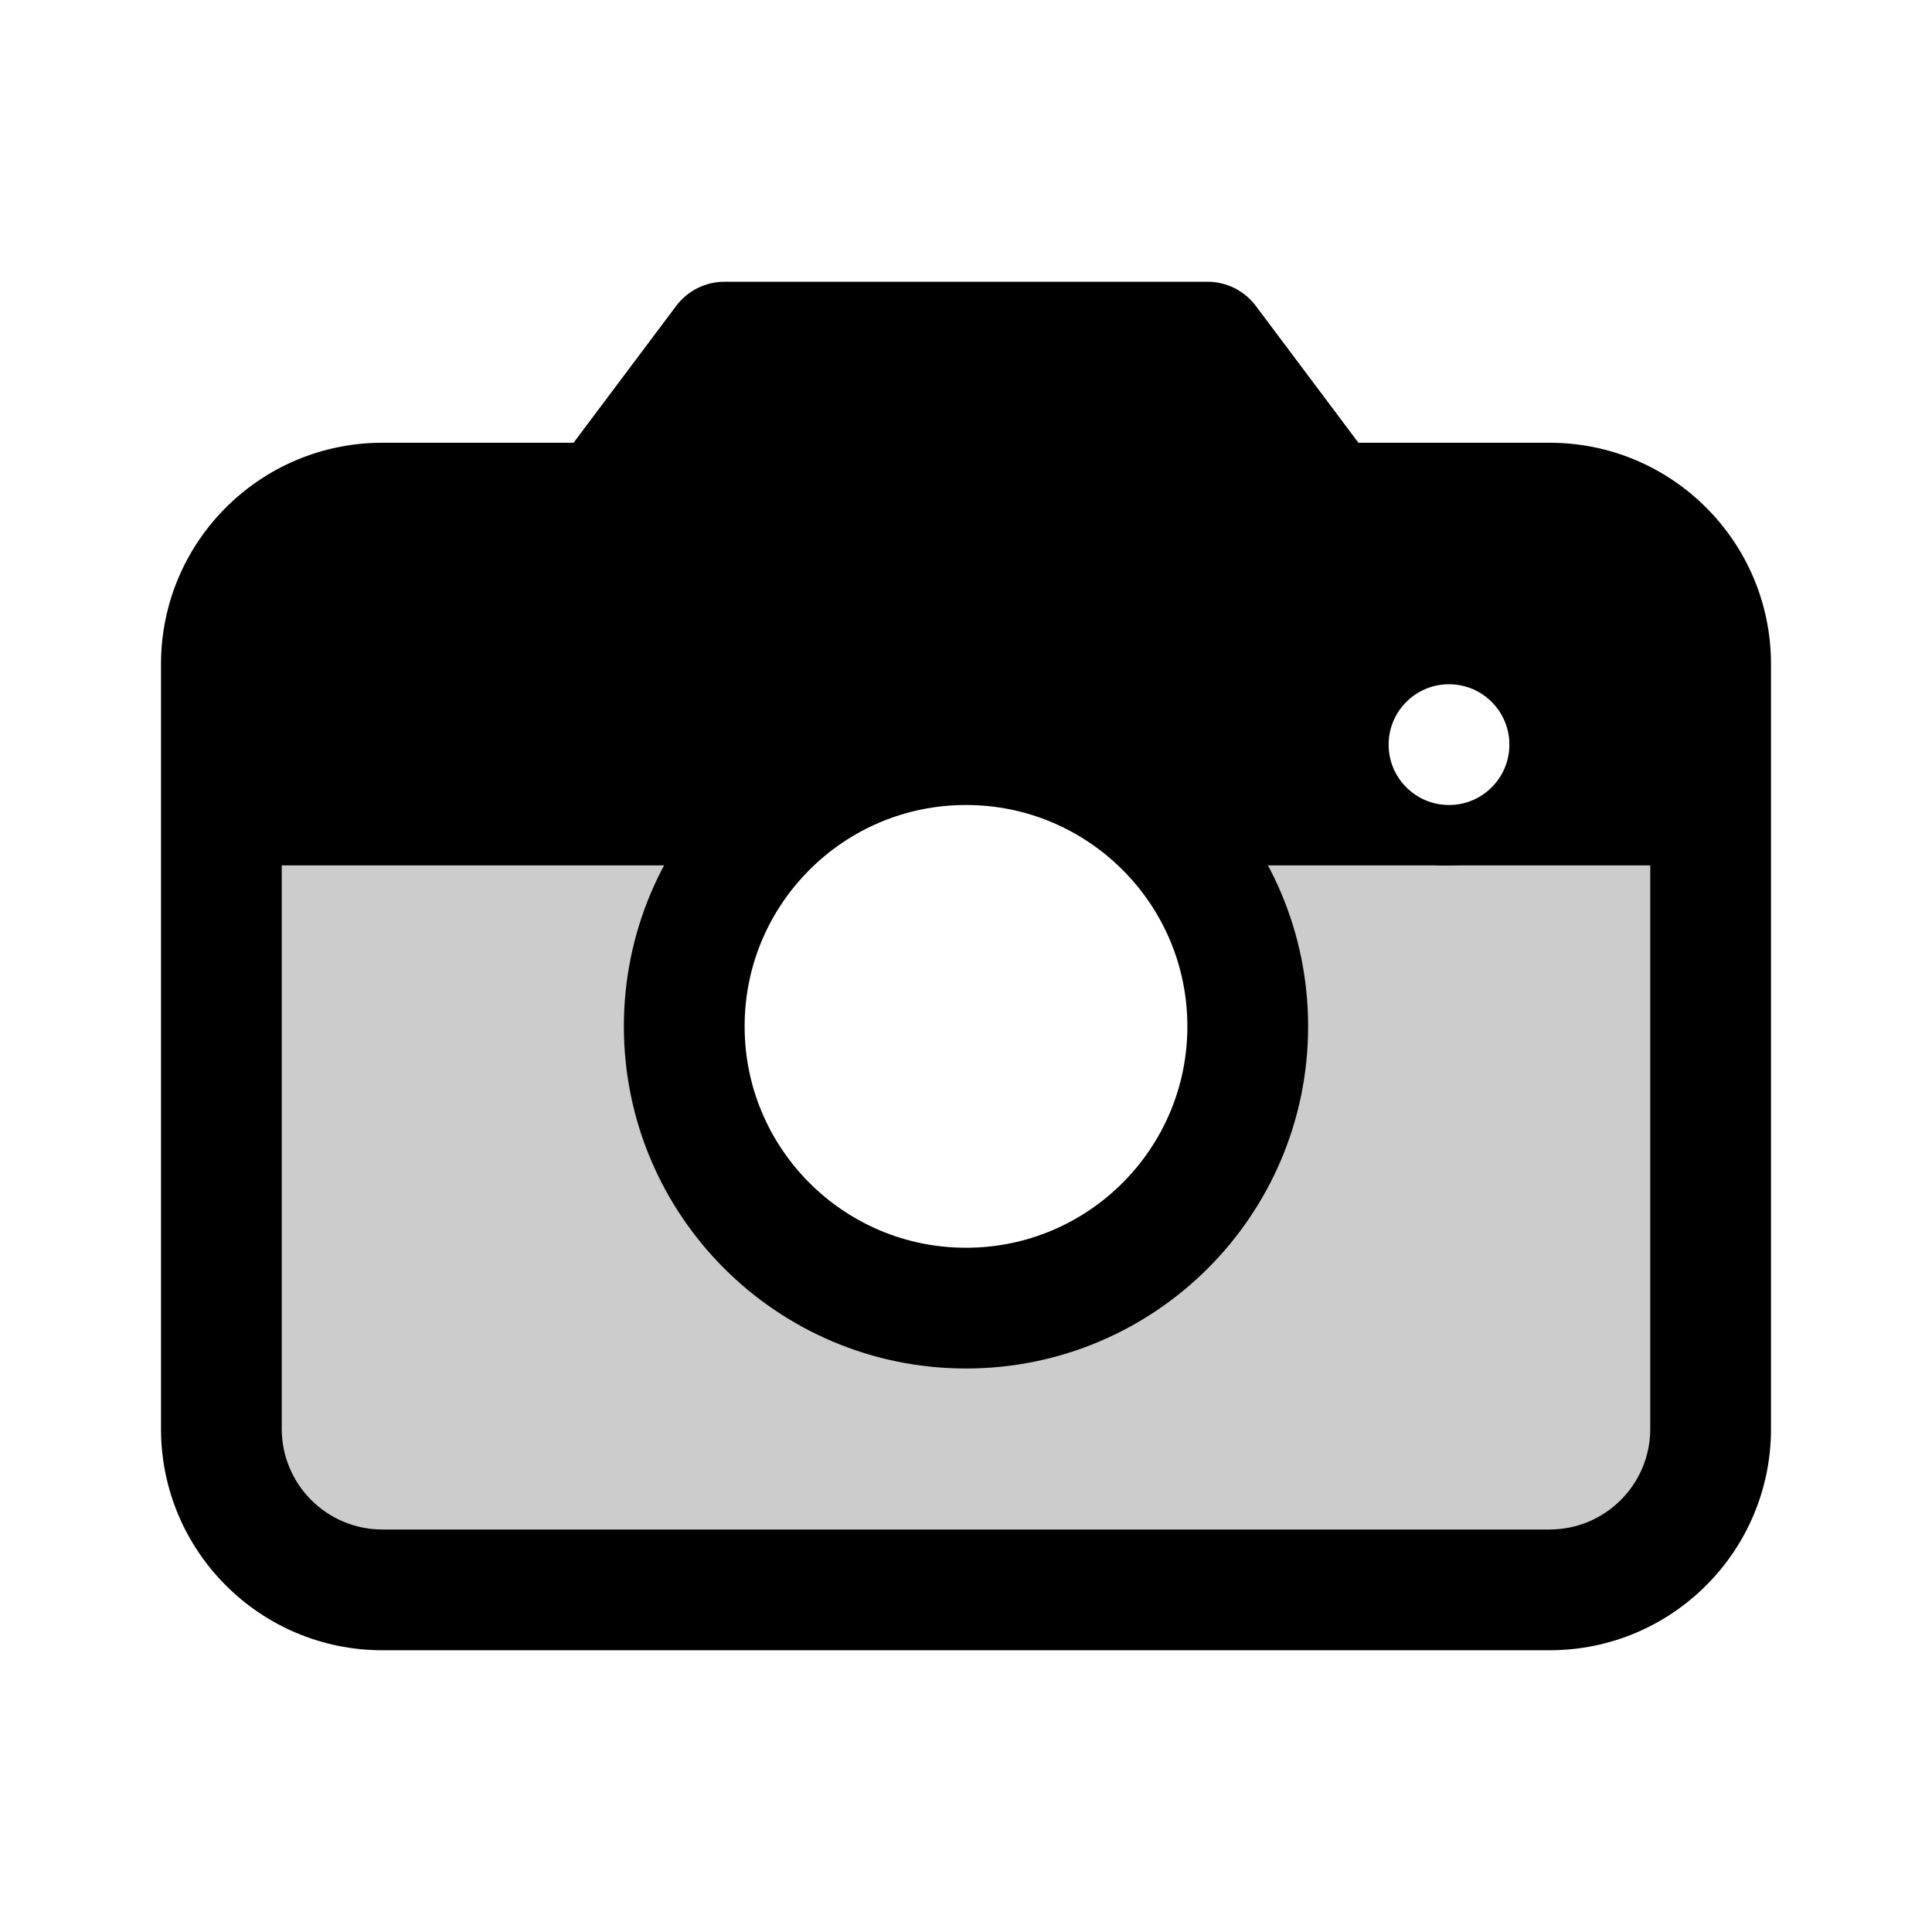 <svg width="192" height="192" viewBox="0 0 192 192" fill="none" xmlns="http://www.w3.org/2000/svg">
<path d="M75 85.5H23.5L28.5 53.5L34 52L62 50L76.5 35.5L122.5 36L130.5 52H149L166 53.5L168.5 69.5V78.5H151.5L153.5 69.5L144.5 64L136 68.5V80.5L121 81.5L115 84.5L107 76.5L90 75L75 85.5Z" fill="black"/>
<path d="M75 85.5H23.5L28.5 53.5L34 52L62 50L76.5 35.5M75 85.5L76.5 35.5M75 85.5L90 75L107 76.5L115 84.5M76.5 35.5L122.5 36L130.5 52M115 84.5L130.5 52M115 84.5L121 81.5L136 80.5V68.5L144.5 64M130.5 52H149M144.5 64L149 52M144.5 64L153.5 69.5M149 52L166 53.5L168.5 69.5M168.5 69.5H153.5M168.5 69.5V78.5H151.5L153.5 69.5" stroke="black"/>
<path d="M122 80.454L124.5 85.5H142.5L140.525 84.091L137.2 80L122 80.454Z" fill="black" stroke="black"/>
<path d="M166 85.5H144L152.5 78L166 77.5V85.5Z" fill="black" stroke="black"/>
<path d="M60 50V56C61.889 56 63.667 55.111 64.8 53.6L60 50ZM72 34V28C70.112 28 68.333 28.889 67.2 30.4L72 34ZM132 50L127.2 53.6C128.333 55.111 130.111 56 132 56V50ZM120 34L124.8 30.4C123.667 28.889 121.889 28 120 28V34ZM164 66V142H176V66H164ZM154 152H38V164H154V152ZM28 142V66H16V142H28ZM38 56H60V44H38V56ZM64.8 53.6L76.8 37.6L67.2 30.4L55.2 46.4L64.8 53.6ZM132 56H154V44H132V56ZM136.8 46.4L124.8 30.4L115.2 37.6L127.2 53.6L136.8 46.4ZM120 28H72V40H120V28ZM38 152C32.477 152 28 147.523 28 142H16C16 154.15 25.85 164 38 164V152ZM164 142C164 147.523 159.523 152 154 152V164C166.15 164 176 154.15 176 142H164ZM176 66C176 53.85 166.15 44 154 44V56C159.523 56 164 60.477 164 66H176ZM28 66C28 60.477 32.477 56 38 56V44C25.85 44 16 53.85 16 66H28Z" fill="black"/>
<path d="M96 130C111.464 130 124 117.464 124 102C124 86.536 111.464 74 96 74C80.536 74 68 86.536 68 102C68 117.464 80.536 130 96 130Z" stroke="black" stroke-width="12"/>
<path d="M144 83C148.971 83 153 78.971 153 74C153 69.029 148.971 65 144 65C139.029 65 135 69.029 135 74C135 78.971 139.029 83 144 83Z" stroke="black" stroke-width="6"/>
<path d="M29.737 87.971C31.269 87.706 32.592 87.601 34.136 87.601C35.472 87.601 36.809 87.601 38.145 87.601C39.042 87.601 39.941 87.582 40.838 87.601C42.474 87.636 44.057 88.204 45.668 88.444C48.998 88.939 52.111 89.451 55.453 89.451C56.01 89.451 56.935 89.186 56.727 90.016C56.603 90.514 56.247 90.837 56.203 91.383C56.165 91.862 56.199 92.317 56.1 92.791C55.321 96.534 55.177 100.735 55.936 104.529C56.181 105.752 56.563 106.795 56.563 108.054C56.563 109.196 56.624 110.342 56.84 111.467C57.175 113.208 57.479 114.87 57.714 116.647C58.133 119.808 58.866 123.05 60.222 125.897C60.459 126.394 60.478 127.047 60.736 127.562C60.972 128.034 61.311 128.459 61.558 128.939C62.254 130.293 63.706 130.856 65.145 131.169C67.448 131.67 69.716 132.482 72.062 132.896C73.114 133.082 74.227 132.833 75.29 132.968C76.878 133.17 78.48 133.769 80.058 133.852C81.511 133.928 82.858 134.881 84.314 134.962C85.293 135.016 86.096 135.941 87.089 136.082C87.7 136.17 88.327 136.524 88.939 136.668C90.006 136.919 91.053 137.306 92.125 137.532C92.83 137.68 93.677 137.737 94.396 137.737C95.071 137.737 95.85 137.826 96.421 138.189C97.89 139.124 99.942 139.459 101.601 139.813C104.668 140.469 107.645 140.697 110.769 140.697C111.698 140.697 112.558 140.752 113.421 140.337C114.164 139.981 115.048 140.017 115.764 139.659C118.578 138.252 121.355 136.941 123.791 134.88C125.326 133.581 127.685 133.216 129.084 131.817C130.302 130.6 131.975 129.817 132.785 128.199C133.274 127.221 133.746 126.247 134.172 125.239C134.736 123.903 134.656 122.753 134.861 121.375C135.126 119.585 135.005 117.736 135.005 115.927C135.005 114.338 135.375 112.922 135.375 111.364C135.375 109.291 135.56 107.217 135.56 105.135C135.56 103.701 135.726 102.134 135.087 100.819C134.637 99.891 134.797 98.698 134.408 97.776C134.219 97.326 134.37 96.834 134.172 96.399C133.993 96.005 133.141 94.563 133.36 94.179C133.896 93.24 136.952 93.336 137.78 93.336C139.107 93.336 140.558 93.155 141.87 93.357C144.333 93.736 146.898 94.076 149.404 94.076C151.134 94.076 152.89 93.98 154.615 94.076C155.517 94.126 155.519 97.172 155.54 97.961C155.568 99.041 155.676 100.165 155.91 101.219C156.295 102.952 156.071 104.811 156.095 106.574C156.167 111.861 156.28 117.178 156.28 122.485C156.28 126.113 156.28 129.741 156.28 133.369C156.28 135.975 156.005 138.699 154.471 140.882C153.635 142.071 153.455 142.202 152.025 142.588C149.656 143.229 147.172 143.491 144.8 144.13C142.926 144.634 140.924 144.924 138.992 145.096C137.553 145.225 136.247 145.784 134.799 145.877C131.282 146.104 127.832 146.139 124.315 146.247C122.62 146.299 120.669 147.011 119.033 147.46C117.199 147.963 115.18 148.236 113.297 148.457C111.395 148.681 109.049 148.504 107.295 149.31C106.724 149.572 105.874 149.559 105.26 149.588C104.196 149.637 103.126 149.947 102.074 149.947C101.623 149.947 101.222 150.052 100.779 150.132C98.746 150.502 96.586 150.317 94.53 150.317C87.623 150.317 80.716 150.317 73.809 150.317C64.509 150.317 55.201 150.502 45.894 150.502C43.575 150.502 42.094 150.454 40.2 148.981C39.24 148.235 39.16 147.087 38.741 145.97C38.307 144.813 37.875 143.571 37.61 142.362C37.51 141.904 37.546 141.443 37.467 140.985C37.322 140.153 36.801 139.4 36.541 138.6C35.626 135.779 35.297 132.686 35.38 129.731C35.394 129.221 36.142 122.632 36.953 123.296C39.668 125.523 41.294 128.846 43.983 131.139C45.214 132.189 47.237 132.955 48.238 134.243C48.667 134.794 48.728 135.555 49.163 136.072C49.366 136.313 48.661 135.675 48.484 135.414C46.997 133.209 45.688 130.598 44.815 128.076C44.235 126.398 44.167 124.528 43.387 122.937C42.722 121.582 42.998 119.922 42.688 118.456C41.927 114.864 40.743 111.321 37.97 108.856C37.209 108.179 36.48 107.367 35.555 106.841C35.066 106.564 35.102 106.473 35.102 105.916C35.102 103.794 36.768 102.351 36.768 100.181" stroke="black" stroke-opacity="0.2" stroke-width="25" stroke-linecap="round"/>
</svg>
